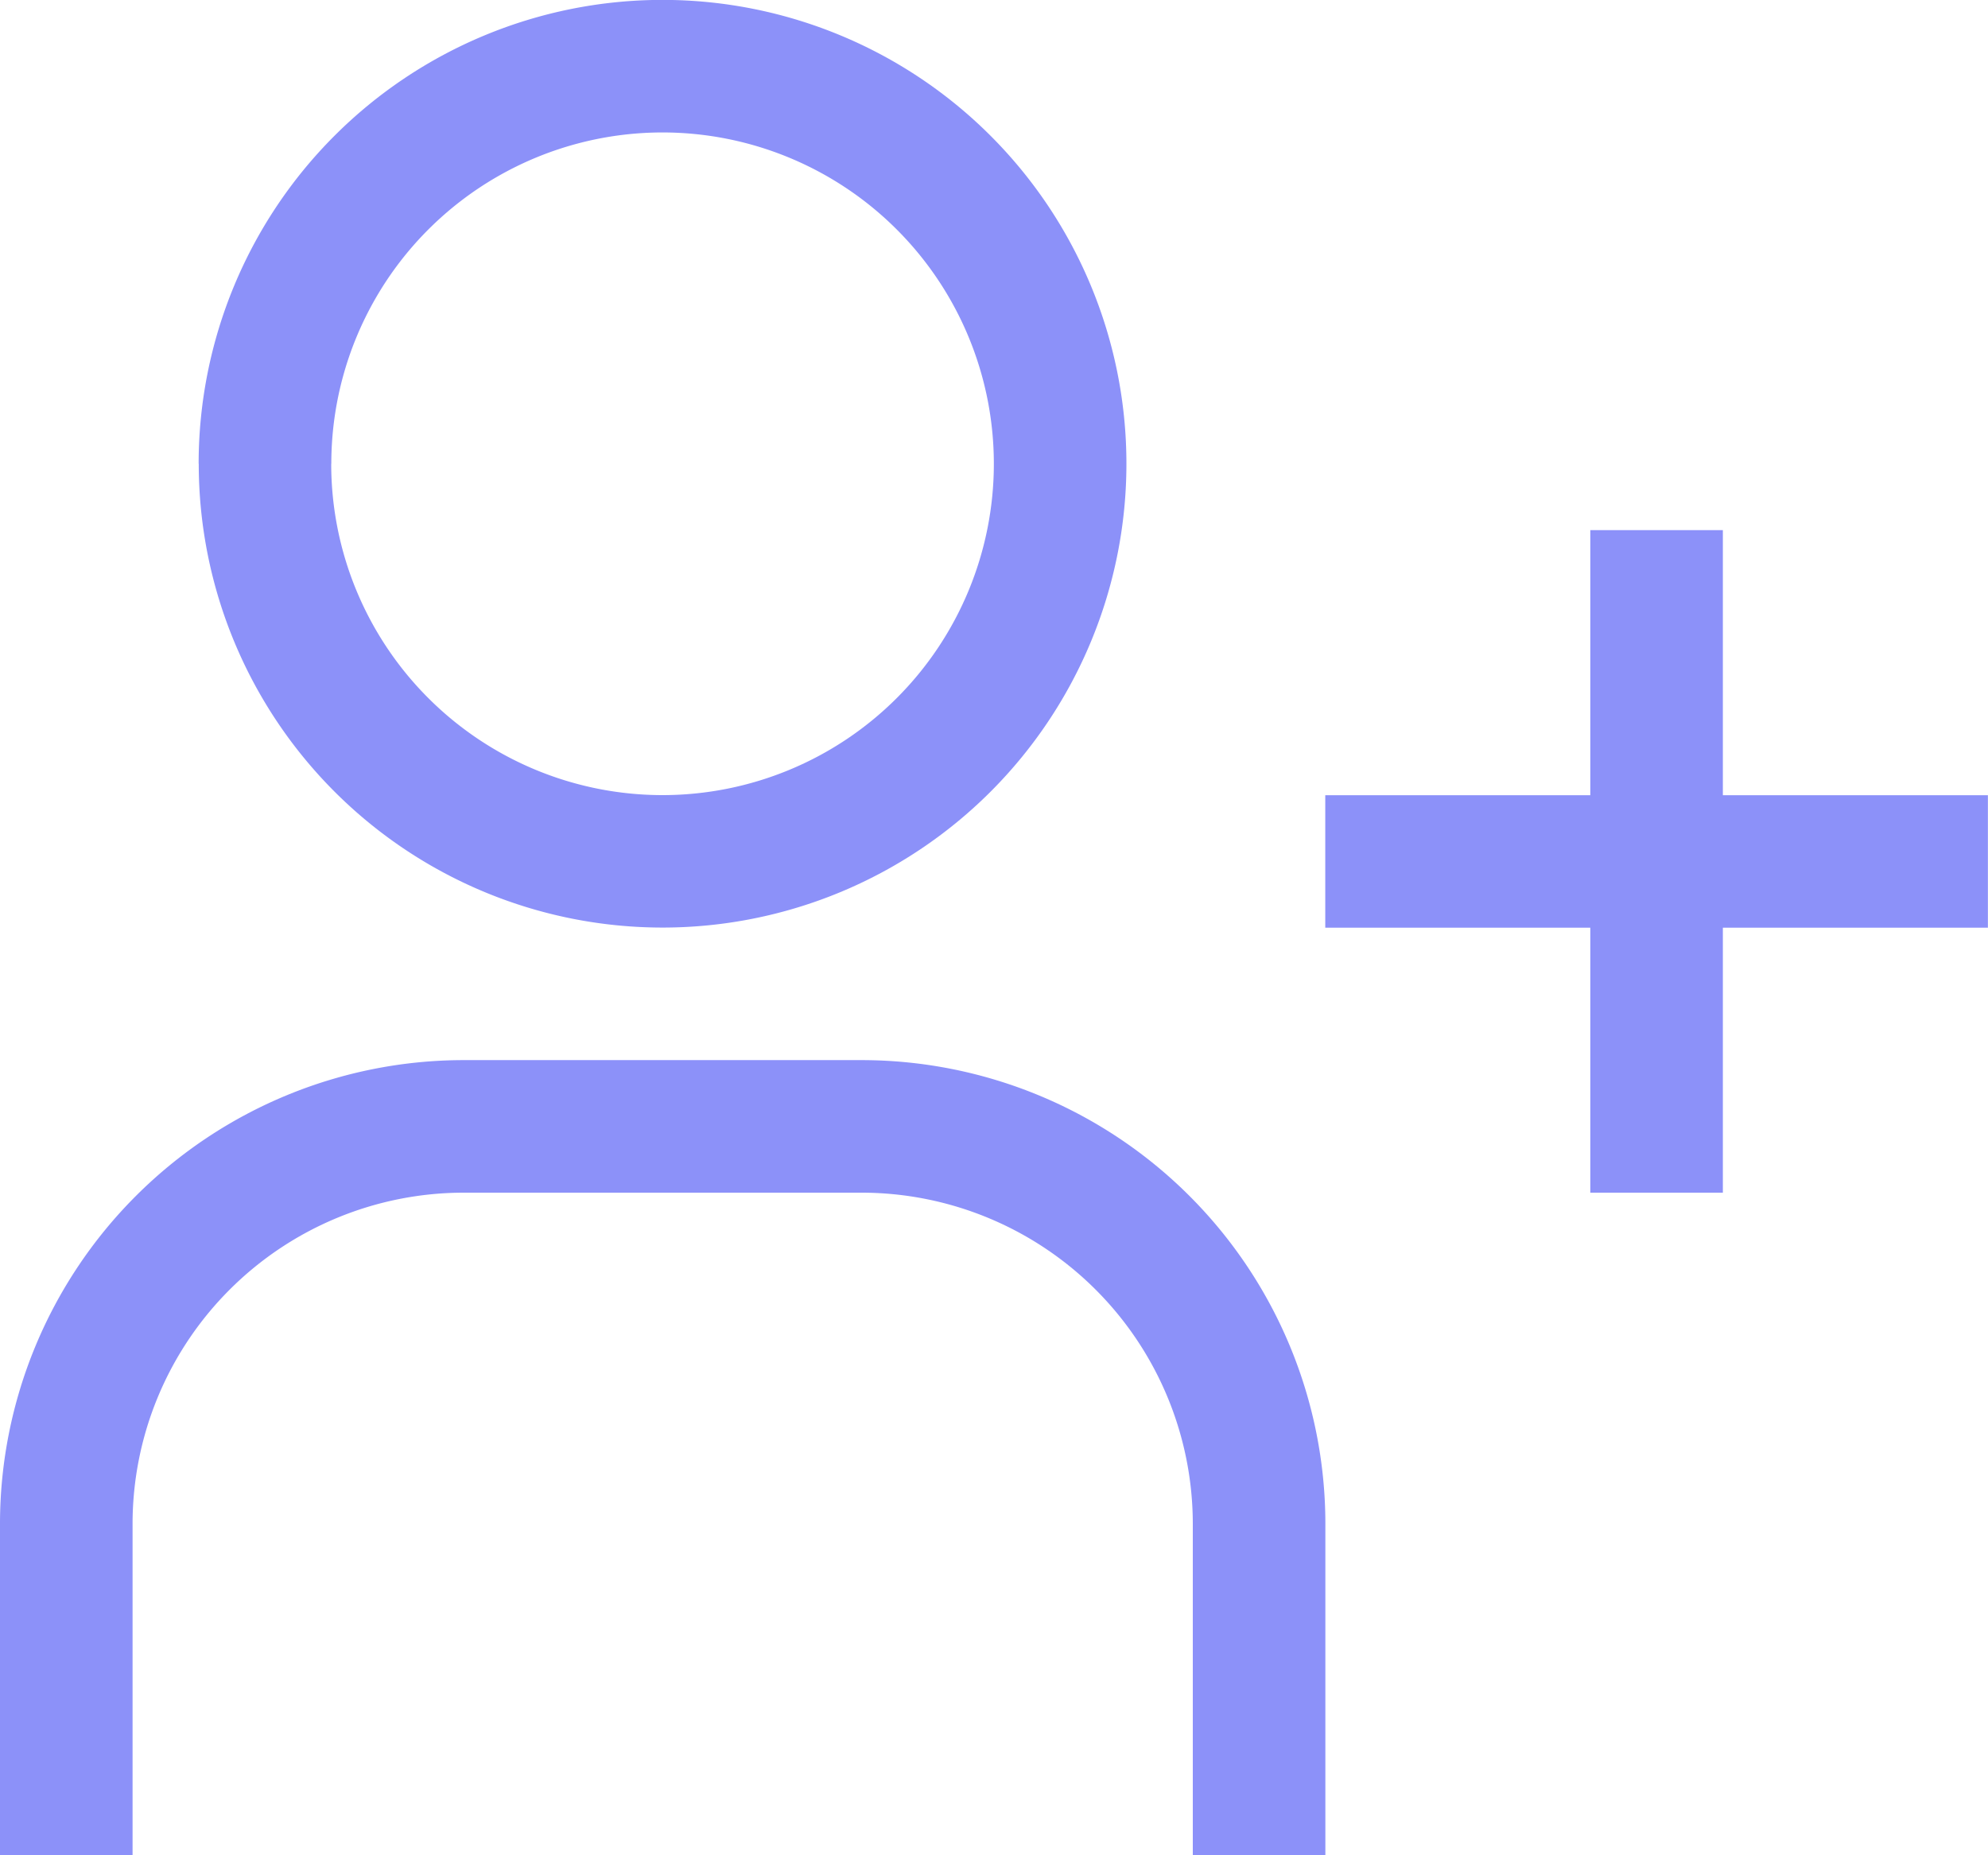 <svg xmlns="http://www.w3.org/2000/svg" width="19.285" height="18" viewBox="0 0 19.285 18"><defs><style>.a{fill:#8c91f9;}</style></defs><path class="a" d="M-782.429,3670v-3.215a3.215,3.215,0,0,0-3.214-3.214H-789.5a3.214,3.214,0,0,0-3.214,3.214V3670H-794v-3.215a4.5,4.5,0,0,1,4.5-4.5h3.857a4.5,4.5,0,0,1,4.5,4.5V3670Zm3.856-6.429V3661h-2.571v-1.285h2.571v-2.572h1.286v2.572h2.571V3661h-2.571v2.571Zm-13.5-7.072a4.5,4.5,0,0,1,4.5-4.5,4.5,4.5,0,0,1,4.5,4.5,4.5,4.5,0,0,1-4.5,4.5A4.5,4.5,0,0,1-792.072,3656.5Zm1.286,0a3.215,3.215,0,0,0,3.214,3.215,3.215,3.215,0,0,0,3.214-3.215,3.215,3.215,0,0,0-3.214-3.214A3.214,3.214,0,0,0-790.786,3656.5Z" transform="translate(794 -3652)"/></svg>